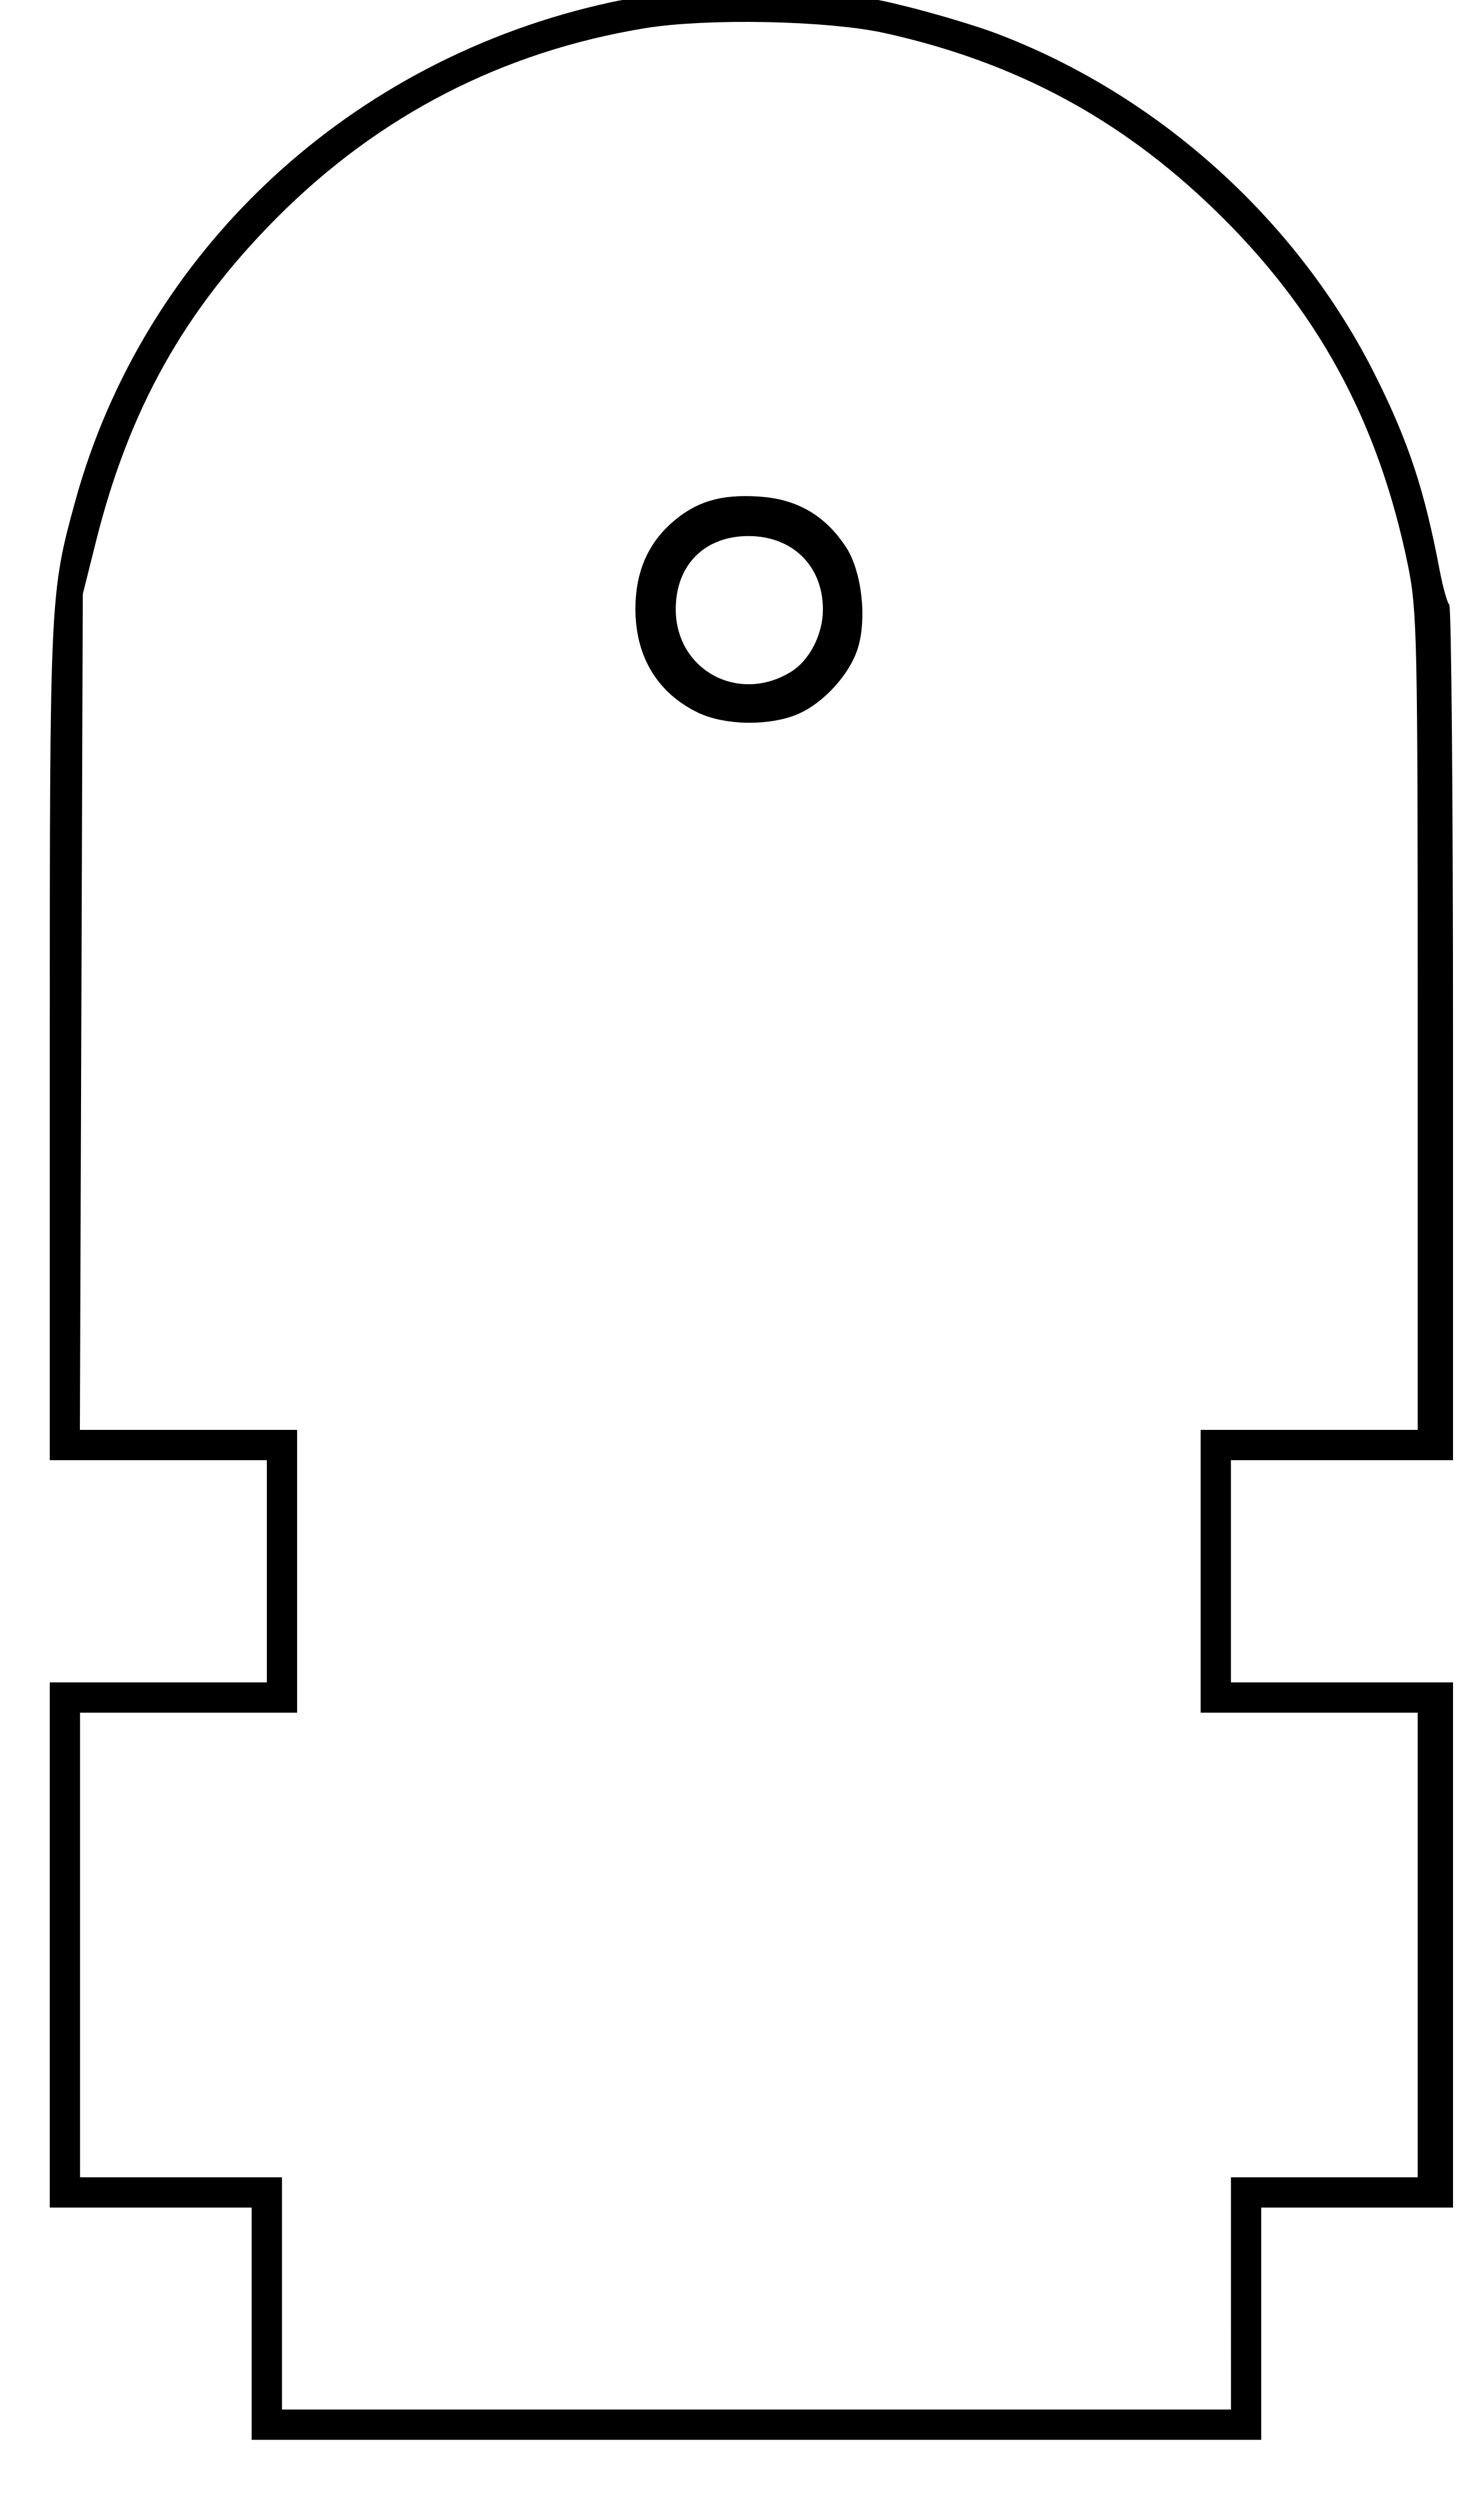<?xml version="1.0" encoding="UTF-8" standalone="no"?>
<!-- Created with Inkscape (http://www.inkscape.org/) -->

<svg
   xmlns:dc="http://purl.org/dc/elements/1.1/"
   xmlns:cc="http://creativecommons.org/ns#"
   xmlns:rdf="http://www.w3.org/1999/02/22-rdf-syntax-ns#"
   xmlns:svg="http://www.w3.org/2000/svg"
   xmlns="http://www.w3.org/2000/svg"
   xmlns:sodipodi="http://sodipodi.sourceforge.net/DTD/sodipodi-0.dtd"
   xmlns:inkscape="http://www.inkscape.org/namespaces/inkscape"
   width="77.523mm"
   height="130.969mm"
   viewBox="0 0 77.523 130.969"
   version="1.1"
   id="svg8"
   inkscape:version="0.92.3 (2405546, 2018-03-11)"
   sodipodi:docname="Suport rotire pe axa Y - Sistem de prindere.svg">
  <defs
     id="defs2" />
  <sodipodi:namedview
     id="base"
     pagecolor="#ffffff"
     bordercolor="#666666"
     borderopacity="1.0"
     inkscape:pageopacity="0.0"
     inkscape:pageshadow="2"
     inkscape:zoom="0.35"
     inkscape:cx="-622.64287"
     inkscape:cy="643.42857"
     inkscape:document-units="mm"
     inkscape:current-layer="layer1"
     showgrid="false"
     inkscape:window-width="1920"
     inkscape:window-height="1017"
     inkscape:window-x="-8"
     inkscape:window-y="-8"
     inkscape:window-maximized="1" />
  <g
     inkscape:label="Layer 1"
     inkscape:groupmode="layer"
     id="layer1"
     transform="translate(-157.559,-188.105)">
    <path
       style="fill:#000000;stroke-width:0.265"
       d="m 170.751,309.851 v -6.085 h -5.292 -5.292 v -13.758 -13.758 h 5.689 5.689 v -5.821 -5.821 h -5.689 -5.689 l 3.7e-4,-21.894 c 3.8e-4,-23.323 0.01,-23.52 1.327,-28.32 3.608,-13.151 14.427,-23.222 28.123,-26.179 1.677,-0.362 3.365,-0.466 7.459,-0.459 4.827,0.008 5.536,0.07 8.081,0.709 1.534,0.385 3.59,1.002 4.568,1.37 8.558,3.221 15.895,9.844 19.964,18.02 1.713,3.442 2.535,5.939 3.325,10.099 0.17,0.898 0.399,1.721 0.508,1.83 0.109,0.109 0.198,10.239 0.198,22.511 v 22.313 h -5.821 -5.821 v 5.821 5.821 h 5.821 5.821 v 13.758 13.758 h -5.027 -5.027 v 6.085 6.085 h -26.458 -26.458 z m 51.329,-1.587 v -6.085 h 4.895 4.895 v -12.171 -12.171 h -5.689 -5.689 v -7.408 -7.408 h 5.689 5.689 v -21.402 c 0,-20.219 -0.029,-21.541 -0.518,-23.921 -1.558,-7.57 -4.76,-13.431 -10.201,-18.672 -4.933,-4.751 -10.399,-7.671 -17.194,-9.183 -2.984,-0.664 -9.34,-0.794 -12.602,-0.258 -7.46,1.226 -13.929,4.557 -19.282,9.926 -4.855,4.87 -7.751,10.047 -9.478,16.944 l -0.696,2.778 -0.076,21.894 -0.076,21.894 h 5.693 5.693 v 7.408 7.408 h -5.689 -5.689 v 12.171 12.171 h 5.292 5.292 v 6.085 6.085 h 24.871 24.871 z m -27.979,-82.842 c -2.116,-1.048 -3.245,-2.951 -3.236,-5.454 0.007,-1.876 0.643,-3.364 1.914,-4.481 1.261,-1.108 2.553,-1.495 4.557,-1.367 1.99,0.127 3.46,0.976 4.556,2.631 0.844,1.275 1.13,3.809 0.609,5.387 -0.433,1.312 -1.748,2.759 -3.042,3.346 -1.489,0.676 -3.923,0.648 -5.36,-0.063 z m 4.911,-2.113 c 0.979,-0.6 1.681,-1.967 1.681,-3.272 0,-2.282 -1.594,-3.849 -3.912,-3.846 -2.296,0.003 -3.802,1.522 -3.802,3.835 0,3.182 3.284,4.969 6.033,3.283 z"
       id="path404"
       inkscape:connector-curvature="0" />
  </g>
</svg>
